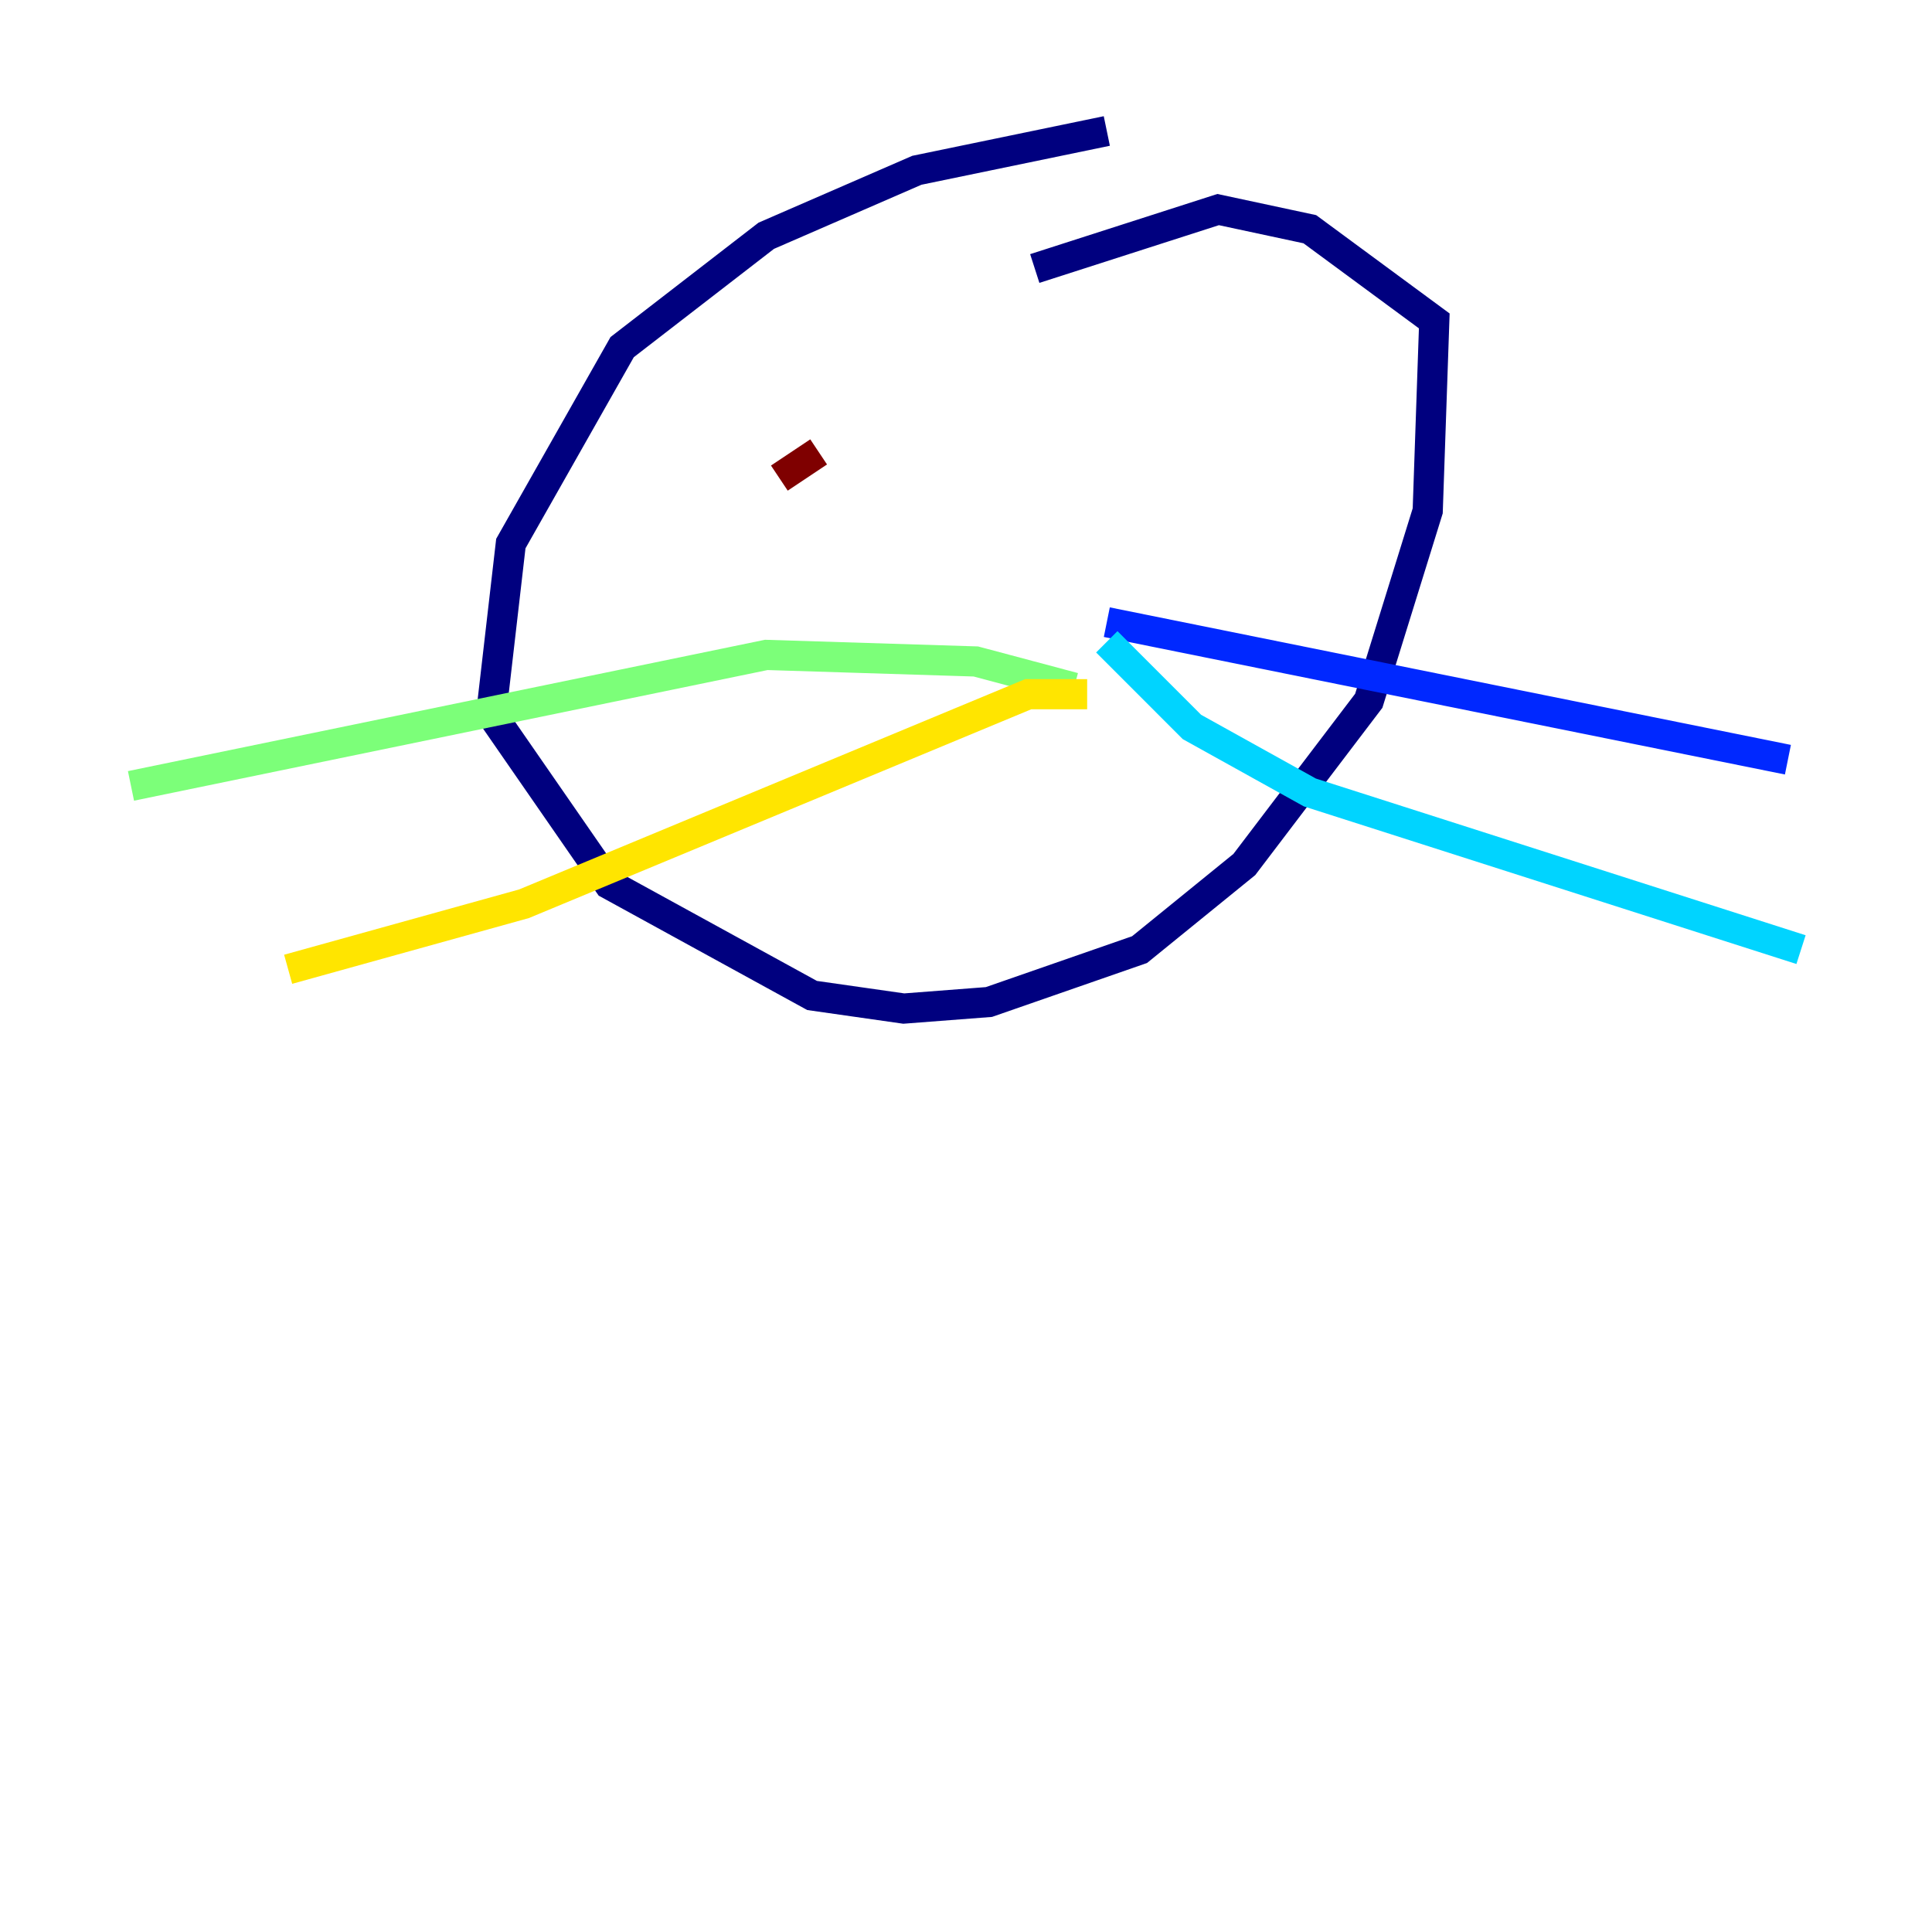 <?xml version="1.0" encoding="utf-8" ?>
<svg baseProfile="tiny" height="128" version="1.2" viewBox="0,0,128,128" width="128" xmlns="http://www.w3.org/2000/svg" xmlns:ev="http://www.w3.org/2001/xml-events" xmlns:xlink="http://www.w3.org/1999/xlink"><defs /><polyline fill="none" points="73.329,8.678 60.746,11.281 50.766,15.62 41.22,22.997 33.844,36.014 32.542,47.295 40.352,58.576 53.803,65.953 59.878,66.82 65.519,66.386 75.498,62.915 82.441,57.275 90.685,46.427 94.59,33.844 95.024,21.261 86.78,15.186 80.705,13.885 68.556,17.79" stroke="#00007f" stroke-width="2" /><polyline fill="none" points="73.329,41.22 118.454,50.332" stroke="#0028ff" stroke-width="2" /><polyline fill="none" points="73.329,42.522 78.969,48.163 86.78,52.502 119.322,62.915" stroke="#00d4ff" stroke-width="2" /><polyline fill="none" points="71.159,45.559 64.651,43.824 50.766,43.39 8.678,52.068" stroke="#7cff79" stroke-width="2" /><polyline fill="none" points="72.027,45.993 68.122,45.993 34.712,59.878 19.091,64.217" stroke="#ffe500" stroke-width="2" /><polyline fill="none" points="49.898,28.637 49.898,28.637" stroke="#ff4600" stroke-width="2" /><polyline fill="none" points="54.237,29.939 51.634,31.675" stroke="#7f0000" stroke-width="2" /></svg>